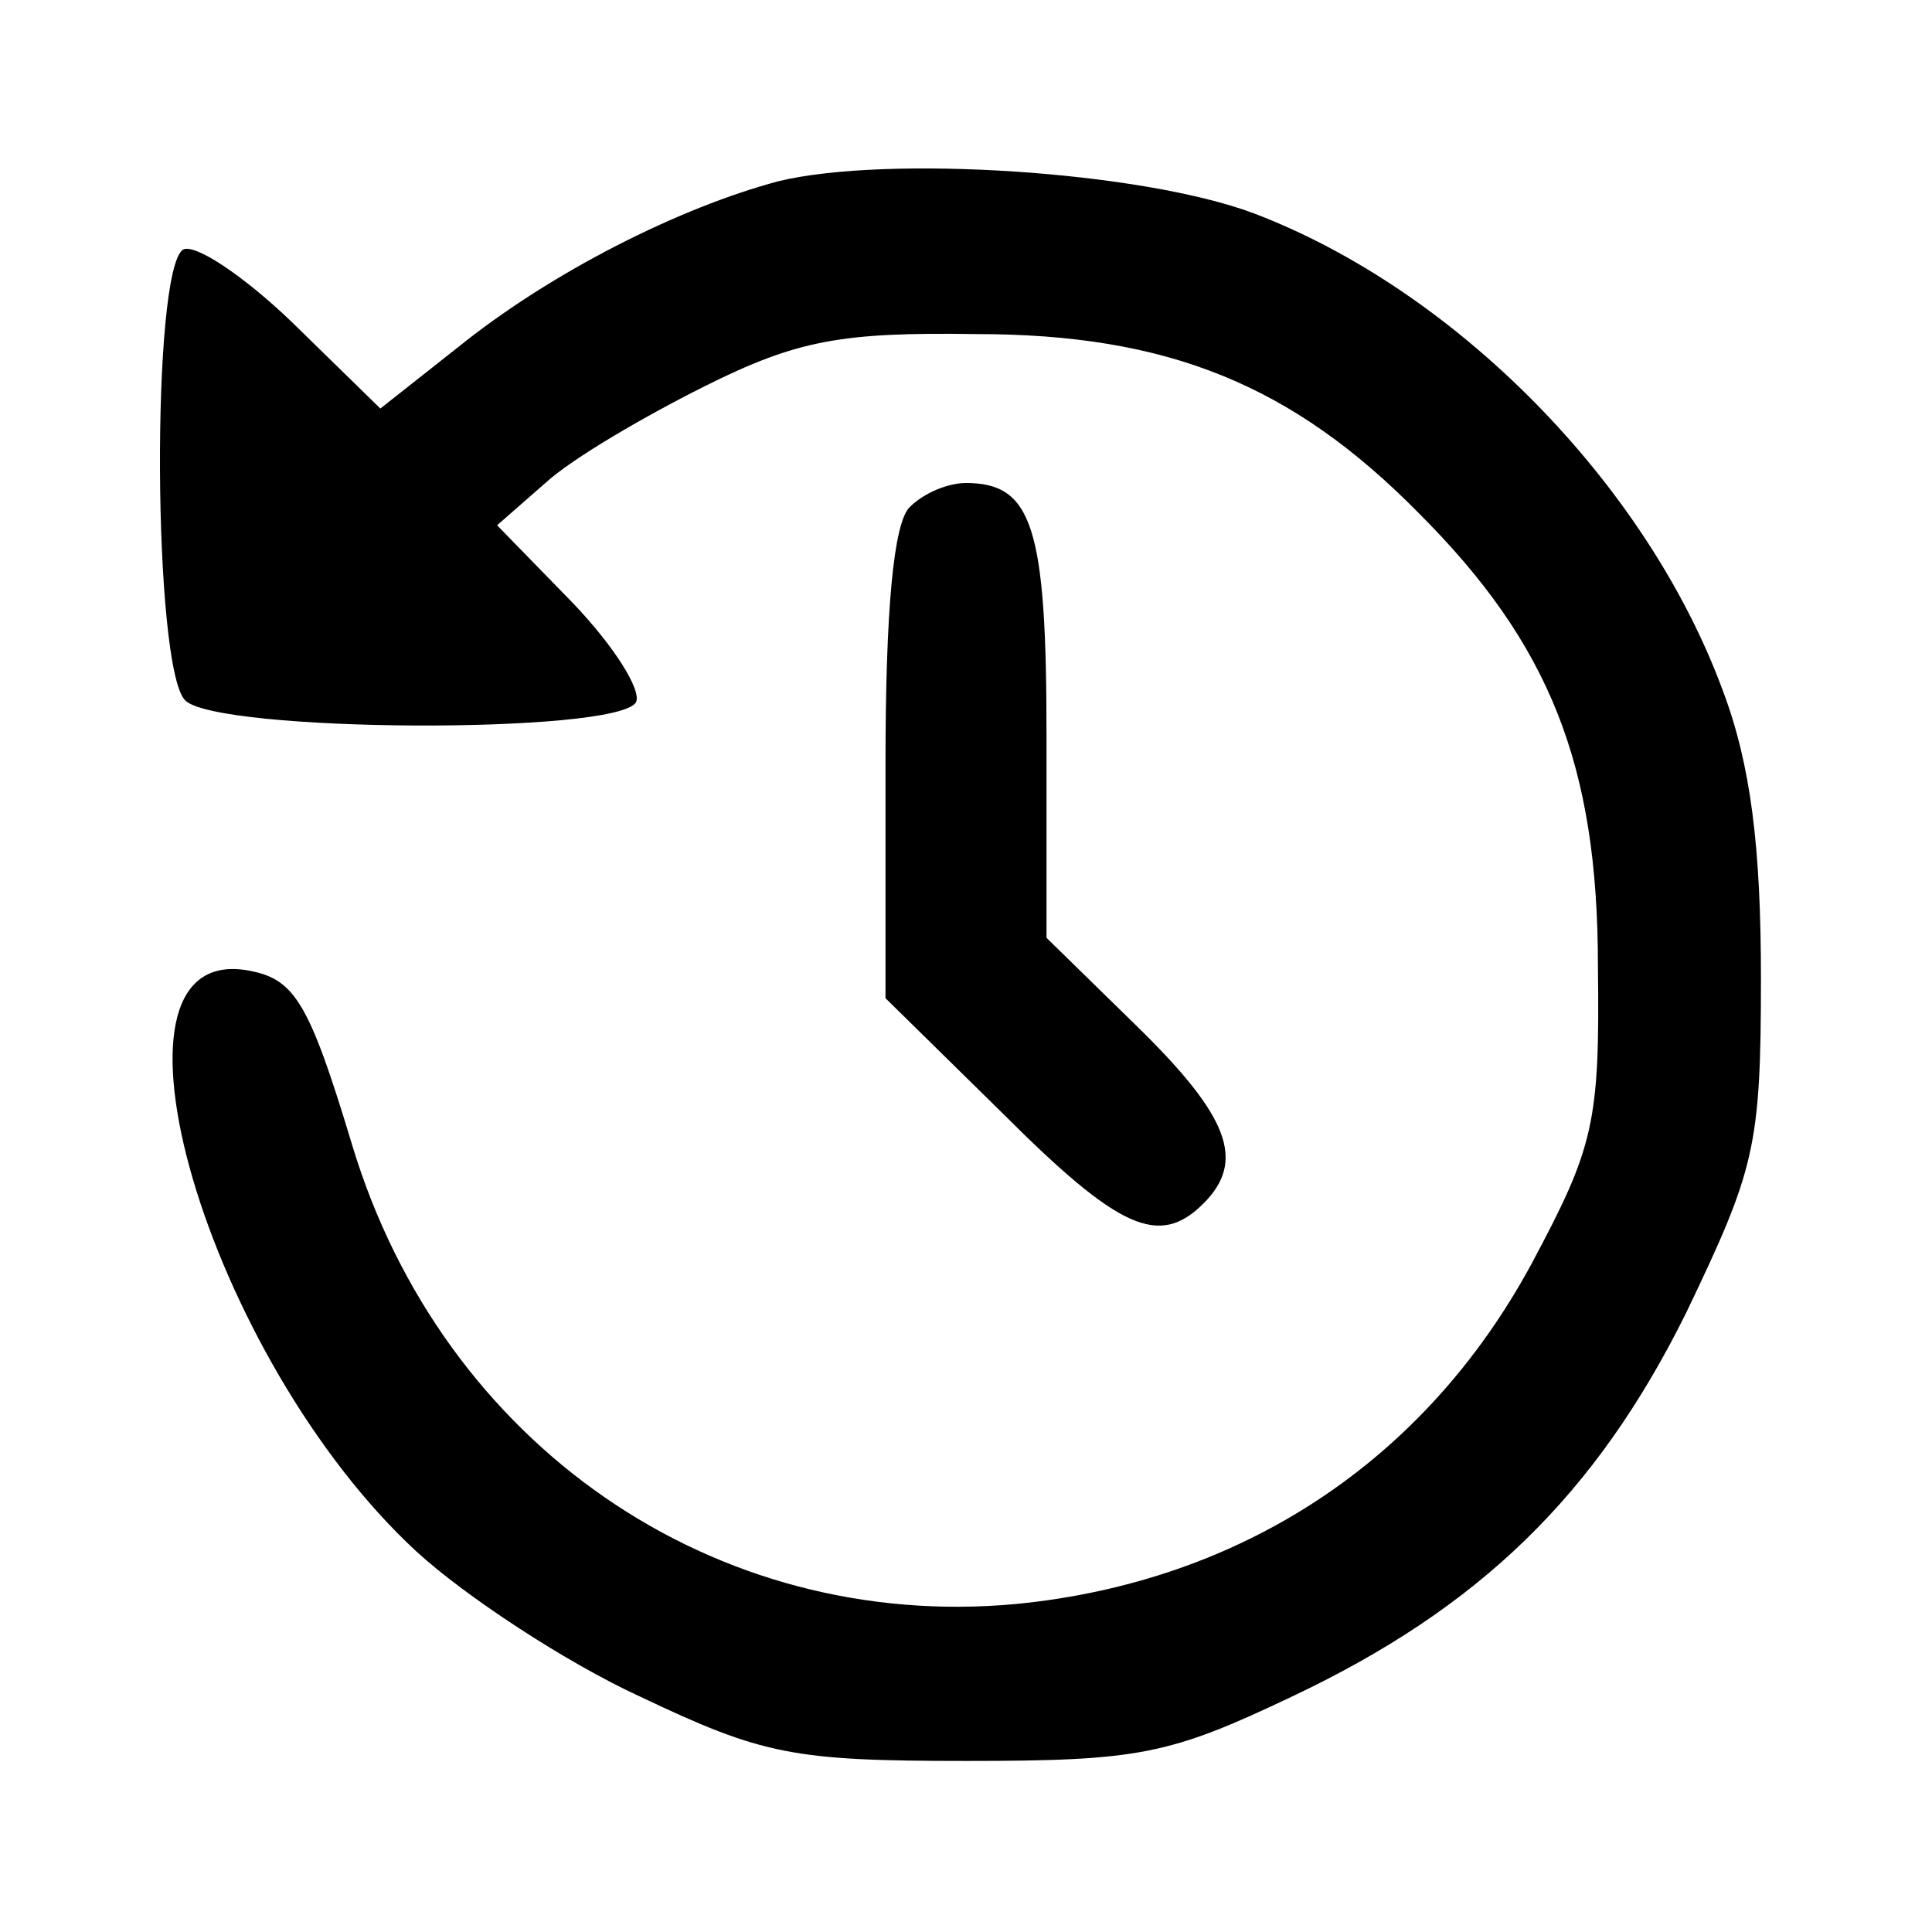 <svg xmlns="http://www.w3.org/2000/svg" fill="currentColor" version="1.0" viewBox="0 0 96 96"><path d="M38.7 9c-4.9 1.3-11.3 4.5-16 8.3l-3.8 3-4.4-4.3c-2.4-2.3-4.8-3.9-5.4-3.6-1.6 1-1.5 20.8.1 22.4s21.4 1.7 22.4.1c.3-.6-1.1-2.8-3.1-4.9l-3.8-3.9 2.4-2.1c1.3-1.2 4.9-3.3 7.9-4.8 4.6-2.3 6.8-2.7 13.5-2.6 9.5 0 15.7 2.5 22 8.9C77 32 79.4 38 79.4 48c.1 7.8-.2 9-3.3 14.8-5.3 9.8-14.4 15.8-25.6 16.9-15 1.4-28.5-7.9-33-22.8-2.2-7.3-2.9-8.3-5.3-8.7-7.9-1.2-1.9 19.3 8.5 28.9 2.4 2.2 7.4 5.5 11.1 7.2 6.1 2.9 7.6 3.2 16.2 3.2s10.1-.3 16.2-3.2c9.3-4.4 15.1-10 19.6-19.1 3.4-7.1 3.7-8.2 3.7-16.6 0-6.5-.5-10.6-1.9-14.3C81.8 24 72.3 14.4 62.3 10.6 56.7 8.5 44.1 7.7 38.7 9"/><path d="M45.2 25.2C44.4 26 44 30.3 44 38v11.6l5.8 5.7c5.8 5.8 7.8 6.7 10 4.5 2.1-2.1 1.3-4.3-3.3-8.8L52 46.6V36.5c0-10.3-.7-12.5-4-12.5-.9 0-2.1.5-2.8 1.2"/></svg>